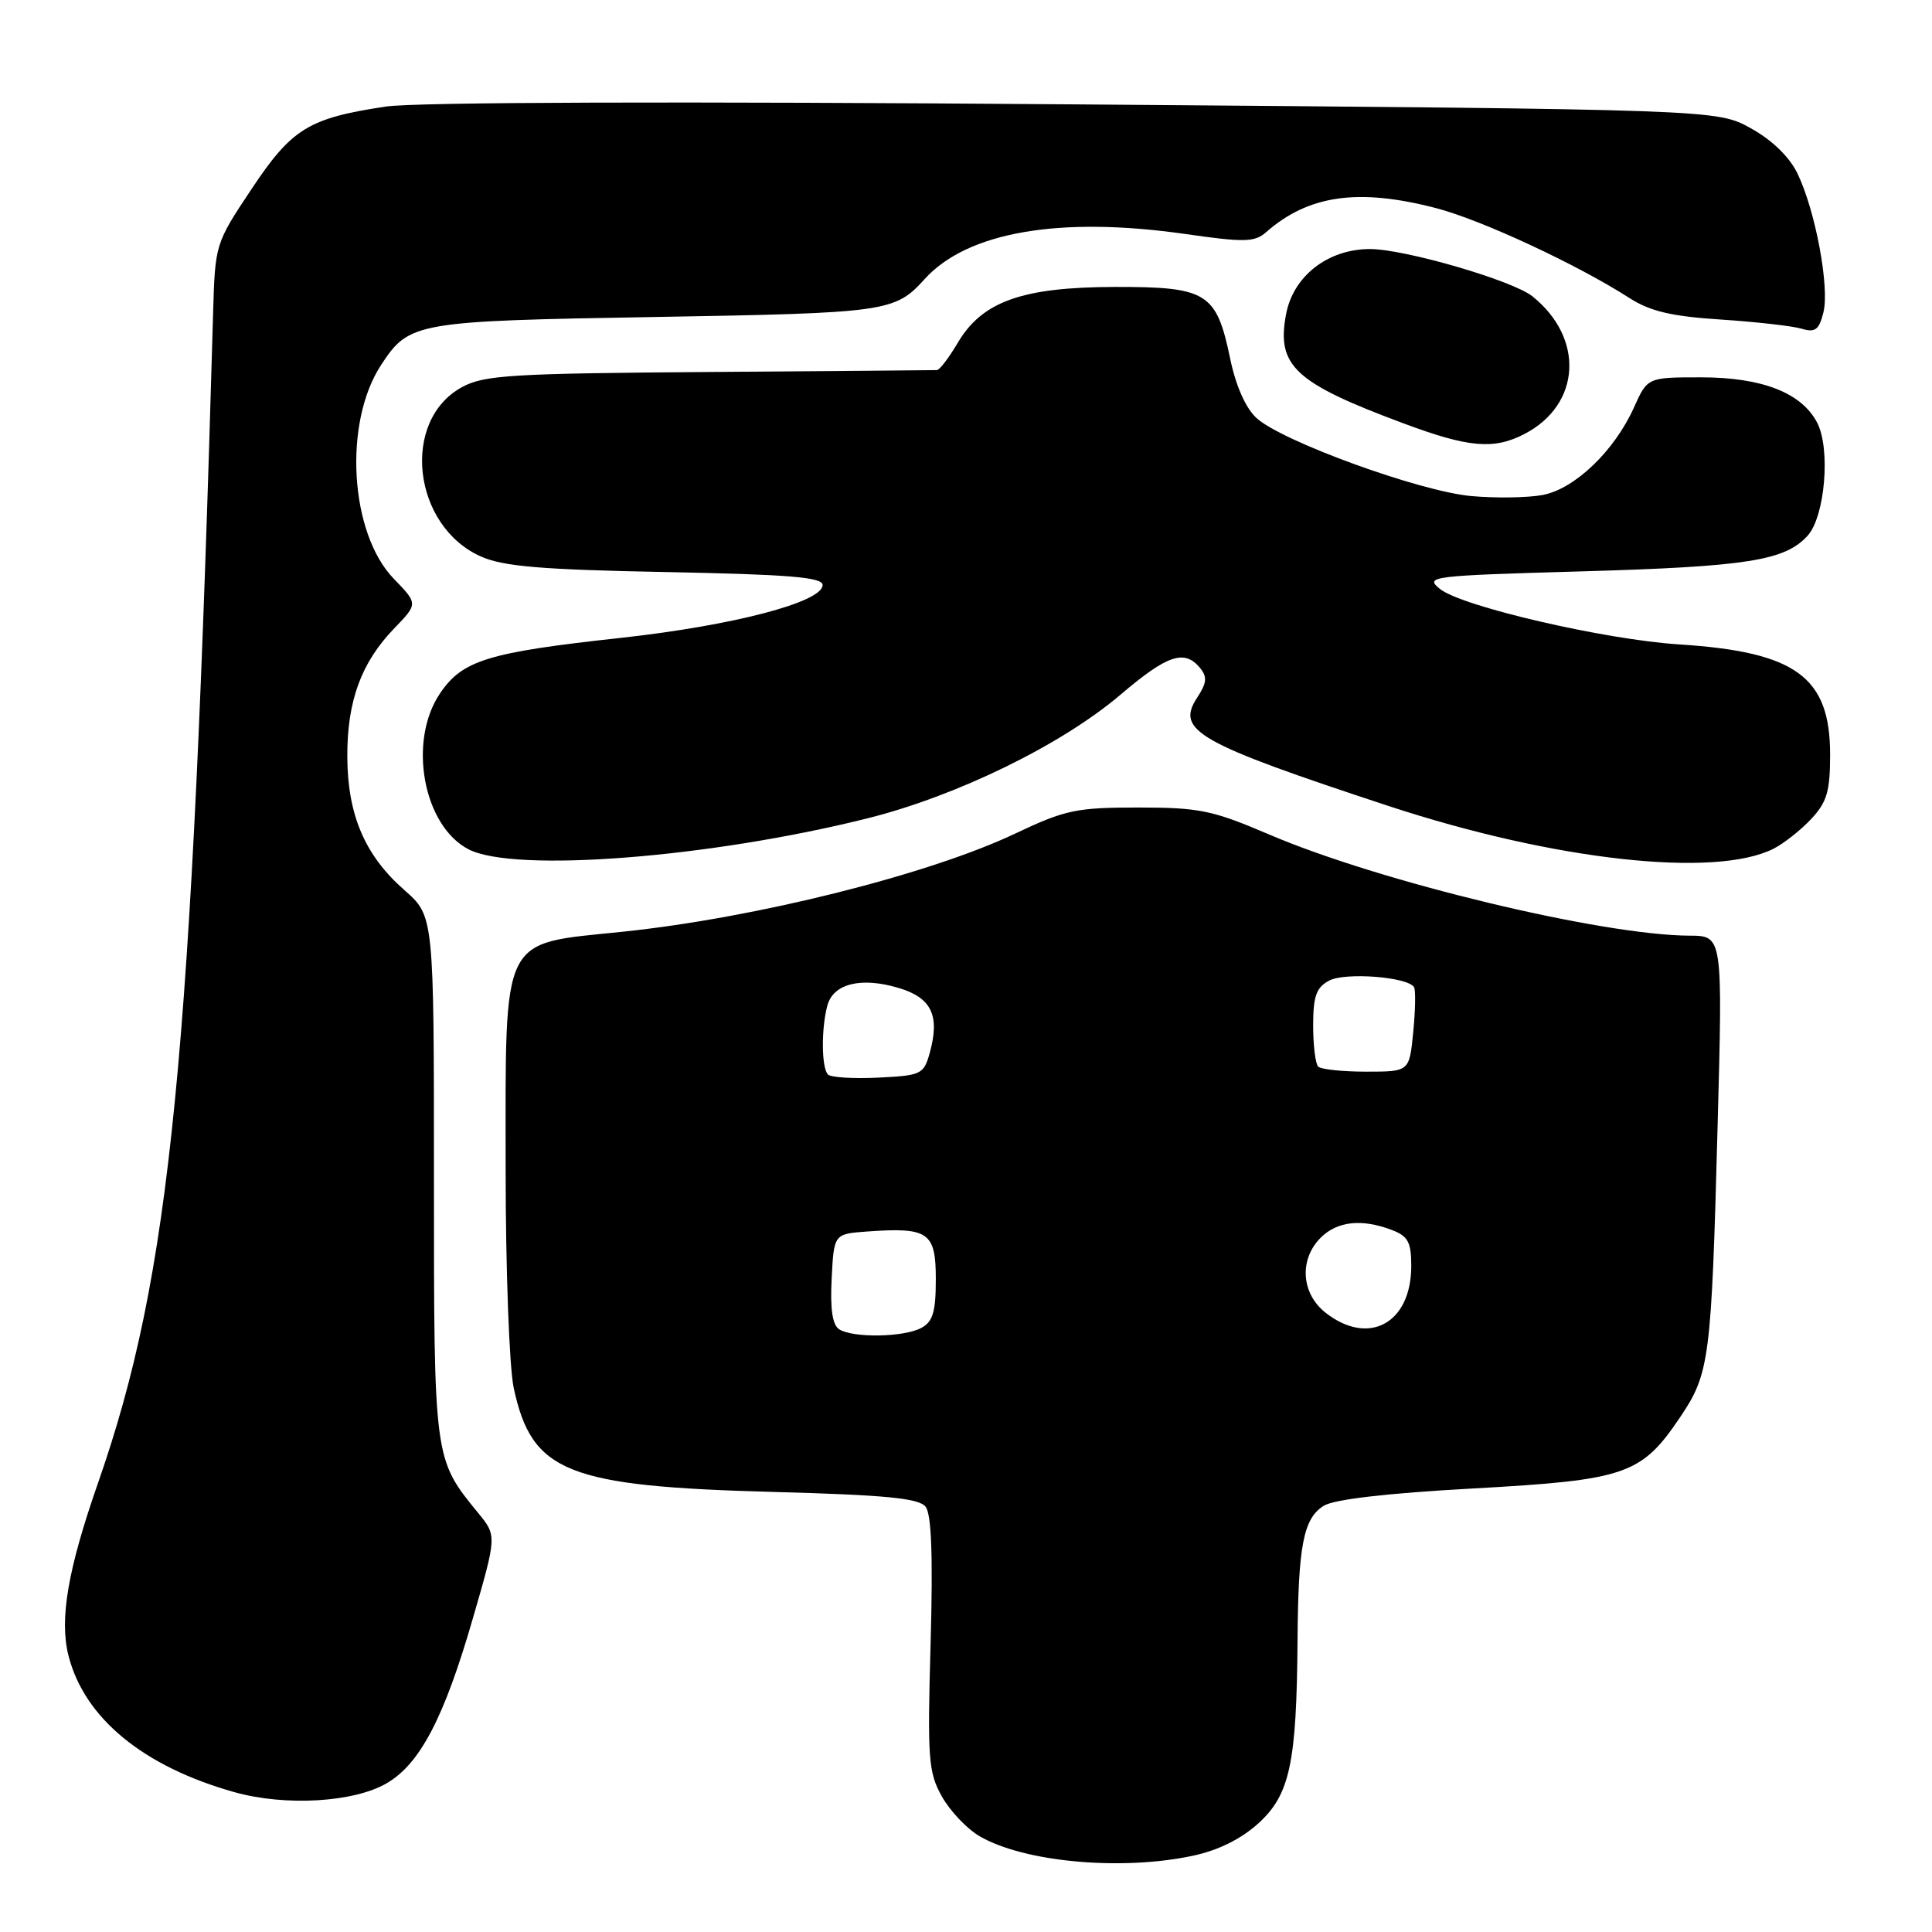 <?xml version="1.0" encoding="UTF-8" standalone="no"?>
<!DOCTYPE svg PUBLIC "-//W3C//DTD SVG 1.1//EN" "http://www.w3.org/Graphics/SVG/1.1/DTD/svg11.dtd" >
<svg xmlns="http://www.w3.org/2000/svg" xmlns:xlink="http://www.w3.org/1999/xlink" version="1.1" viewBox="0 0 256 256">
 <g >
 <path fill="currentColor"
d=" M 158.09 245.89 C 161.48 245.16 164.49 243.66 166.80 241.55 C 170.92 237.77 171.81 233.58 171.93 217.38 C 172.02 204.77 172.71 201.22 175.39 199.53 C 176.75 198.67 183.75 197.86 195.19 197.23 C 215.45 196.11 217.49 195.41 222.63 187.78 C 226.53 181.99 226.77 180.17 227.59 149.25 C 228.27 124.00 228.27 124.00 223.89 123.98 C 212.28 123.94 182.79 116.84 168.16 110.57 C 160.66 107.36 158.92 107.00 150.82 107.00 C 142.63 107.00 141.15 107.31 134.57 110.43 C 123.07 115.89 100.13 121.63 82.50 123.46 C 66.18 125.16 67.00 123.48 67.00 154.90 C 67.00 168.23 67.48 181.13 68.07 183.91 C 70.47 195.10 75.10 196.95 102.50 197.69 C 117.33 198.09 121.75 198.52 122.64 199.64 C 123.43 200.64 123.63 206.15 123.31 217.79 C 122.88 232.99 123.01 234.82 124.78 238.00 C 125.85 239.93 128.09 242.30 129.77 243.29 C 135.64 246.74 148.58 247.93 158.09 245.89 Z  M 51.24 236.29 C 55.65 233.73 58.85 227.61 62.64 214.50 C 65.83 203.50 65.83 203.50 63.38 200.50 C 57.47 193.28 57.50 193.49 57.50 155.94 C 57.50 121.38 57.50 121.38 53.59 117.95 C 48.33 113.33 46.05 107.98 46.02 100.22 C 46.00 92.87 47.87 87.78 52.25 83.25 C 55.39 80.00 55.39 80.00 52.18 76.69 C 46.34 70.66 45.47 56.04 50.49 48.37 C 54.23 42.67 54.98 42.54 86.95 42.00 C 117.53 41.48 118.58 41.33 122.51 36.99 C 128.17 30.73 140.39 28.62 157.09 31.01 C 164.90 32.13 166.24 32.10 167.76 30.77 C 173.38 25.84 179.97 24.90 190.26 27.57 C 196.25 29.12 208.95 35.02 215.91 39.49 C 218.66 41.25 221.48 41.92 228.00 42.34 C 232.68 42.65 237.49 43.19 238.70 43.55 C 240.53 44.10 241.03 43.72 241.61 41.40 C 242.45 38.08 240.56 27.94 238.18 23.00 C 237.12 20.80 234.83 18.57 232.00 17.00 C 227.50 14.50 227.50 14.50 142.50 13.83 C 89.76 13.42 55.08 13.53 51.12 14.12 C 40.88 15.66 38.67 17.02 33.31 25.08 C 28.53 32.25 28.50 32.37 28.24 41.40 C 25.43 140.55 22.65 168.81 12.99 196.50 C 8.98 207.98 7.86 214.55 9.07 219.36 C 11.16 227.65 18.99 234.09 31.10 237.48 C 37.83 239.36 46.90 238.83 51.24 236.29 Z  M 235.00 112.46 C 236.38 111.76 238.62 109.99 240.00 108.51 C 242.08 106.29 242.50 104.85 242.50 99.99 C 242.50 89.69 237.97 86.38 222.52 85.39 C 212.64 84.76 193.66 80.36 190.79 78.03 C 188.75 76.38 189.58 76.28 209.58 75.71 C 231.52 75.08 236.52 74.29 239.52 70.98 C 241.83 68.43 242.58 59.45 240.78 56.00 C 238.71 52.04 233.48 50.00 225.40 50.00 C 218.30 50.00 218.30 50.00 216.50 54.01 C 213.90 59.77 208.66 64.79 204.40 65.59 C 202.42 65.96 198.16 66.02 194.93 65.73 C 188.11 65.11 169.84 58.47 166.49 55.39 C 165.06 54.08 163.75 51.12 163.01 47.55 C 161.19 38.77 159.95 38.00 147.75 38.02 C 135.43 38.05 130.15 39.93 126.89 45.45 C 125.74 47.40 124.51 49.02 124.15 49.04 C 123.79 49.06 110.22 49.17 94.00 49.29 C 67.74 49.48 64.14 49.70 61.21 51.30 C 53.06 55.75 54.66 69.75 63.77 73.76 C 66.72 75.06 71.85 75.49 88.25 75.80 C 104.55 76.12 109.00 76.48 109.00 77.52 C 109.00 79.79 97.09 82.90 82.19 84.53 C 64.62 86.45 61.26 87.49 58.29 91.90 C 54.02 98.24 56.08 109.44 62.09 112.54 C 68.16 115.68 94.09 113.66 115.00 108.42 C 126.83 105.45 140.65 98.70 148.46 92.06 C 154.69 86.76 156.93 86.01 159.00 88.49 C 159.99 89.70 159.92 90.47 158.63 92.44 C 155.76 96.82 158.60 98.43 184.00 106.80 C 205.92 114.01 227.25 116.38 235.00 112.46 Z  M 201.99 57.51 C 209.48 53.63 209.99 44.82 203.05 39.26 C 200.41 37.16 186.13 33.00 181.53 33.00 C 175.96 33.00 171.36 36.57 170.41 41.64 C 169.12 48.48 171.54 50.73 186.00 56.11 C 194.61 59.32 197.93 59.61 201.99 57.51 Z  M 111.20 176.14 C 110.30 175.57 109.99 173.46 110.20 169.41 C 110.50 163.50 110.50 163.50 114.92 163.18 C 123.03 162.60 124.00 163.27 124.00 169.48 C 124.00 173.84 123.61 175.14 122.07 175.96 C 119.76 177.20 113.03 177.31 111.20 176.14 Z  M 175.63 173.93 C 172.41 171.39 172.12 166.88 175.00 164.00 C 177.19 161.81 180.45 161.46 184.43 162.98 C 186.57 163.79 187.00 164.59 187.00 167.75 C 187.00 175.36 181.35 178.43 175.63 173.93 Z  M 109.71 142.38 C 108.85 141.51 108.80 136.33 109.63 133.24 C 110.41 130.33 114.11 129.42 119.08 130.91 C 123.44 132.21 124.56 134.56 123.20 139.50 C 122.40 142.36 122.08 142.51 116.39 142.79 C 113.11 142.95 110.10 142.77 109.71 142.38 Z  M 174.67 141.33 C 174.30 140.97 174.00 138.51 174.00 135.87 C 174.00 132.01 174.41 130.85 176.11 129.94 C 178.24 128.80 186.55 129.44 187.37 130.81 C 187.59 131.19 187.55 133.86 187.26 136.75 C 186.75 142.00 186.75 142.00 181.04 142.00 C 177.90 142.00 175.03 141.70 174.67 141.33 Z "/>
</g>
</svg>